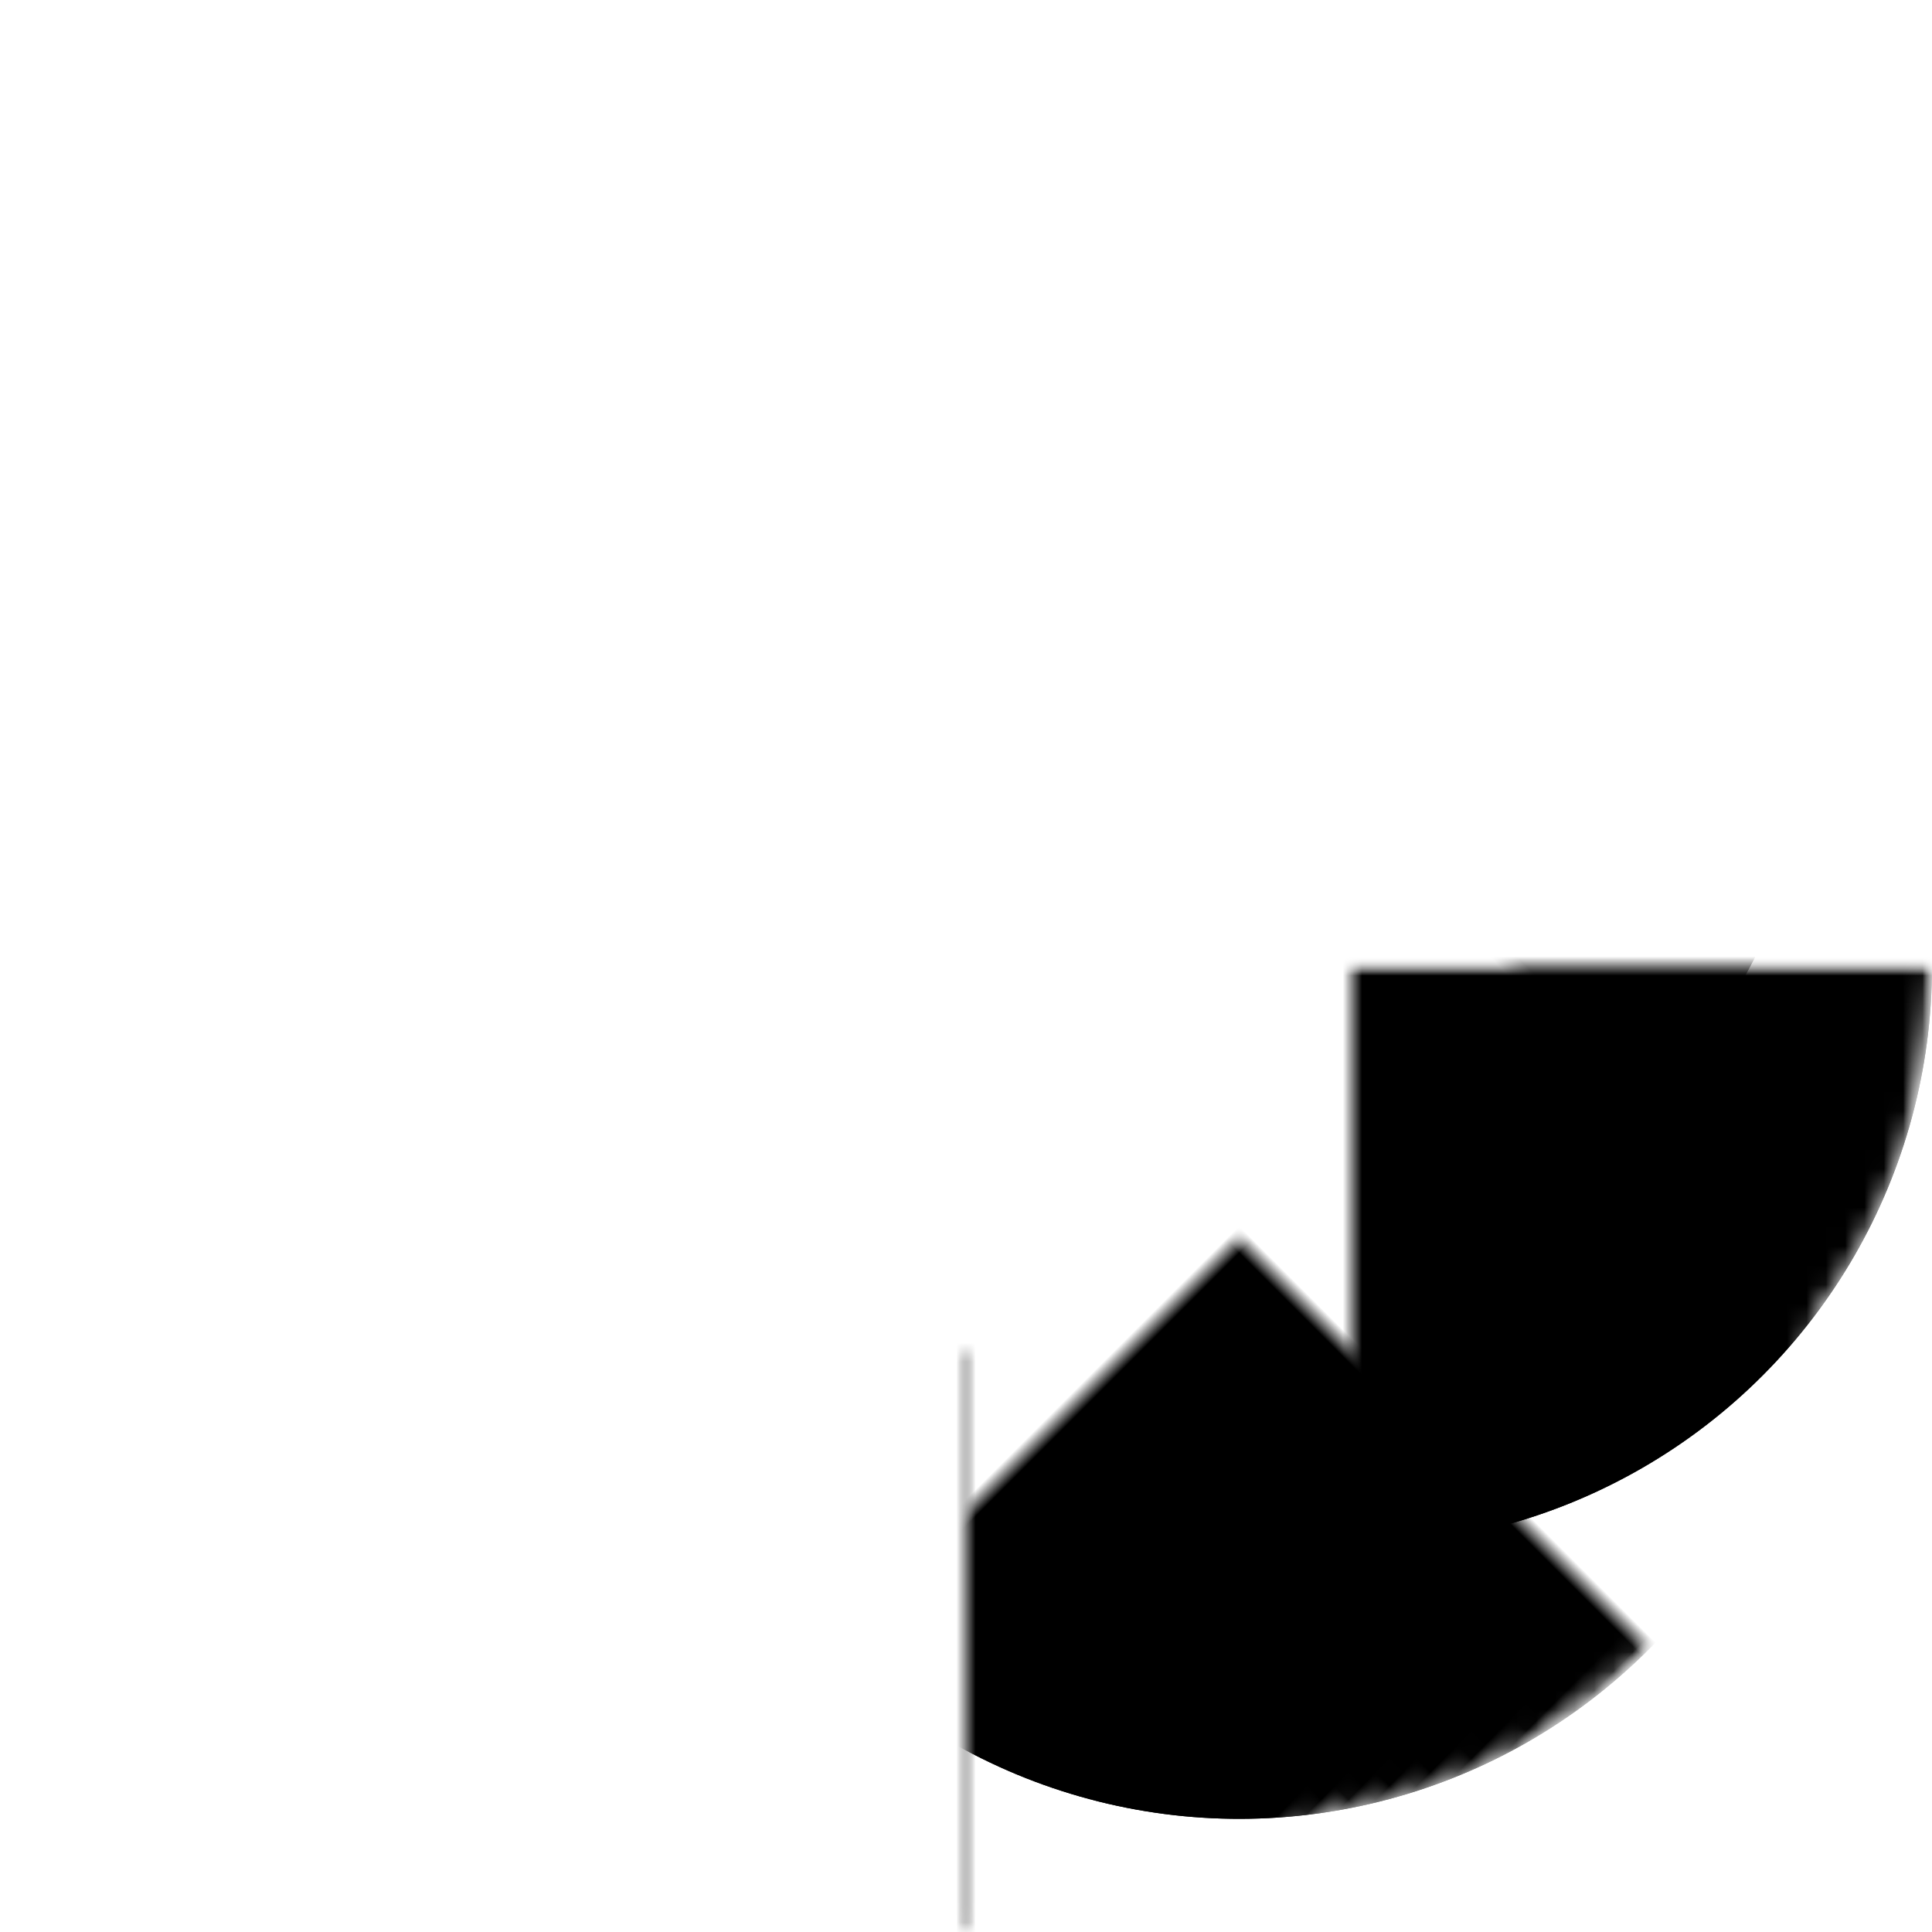 <svg xmlns="http://www.w3.org/2000/svg" viewBox="-50 -50 100 100" width="300" height="300">
  <defs>
    <mask id="mask-center">
      <circle r="50" fill="white"/>
      <circle r="30" fill="black"/>
    </mask>

    <mask id="mask-slice">
      <circle r="30" fill="white"/>
      <circle r="24" cy="15" fill="black"/>
    </mask>

    <radialGradient id="shadow-slice">
      <stop stop-color="hsl(0, 0%, 0%, 0)" offset="0.75" />
      <stop stop-color="hsl(0, 0%, 0%, 1)" offset="1" />
    </radialGradient>

    <g id="slice" mask="url(#mask-slice)">
      <circle r="30" />
      <circle r="30" opacity="0.15" fill="url(#shadow-slice)" />
    </g>
  </defs>
  <g mask="url(#mask-center)">
    <use href="#slice" transform="rotate(0) translate(20 0)" fill="hsl(0, 80%, 50%)" />
    <use href="#slice" transform="rotate(45) translate(20 0)" fill="hsl(45, 80%, 50%)" />
    <use href="#slice" transform="rotate(90) translate(20 0)" fill="hsl(90, 80%, 50%)" />
    <use href="#slice" transform="rotate(135) translate(20 0)" fill="hsl(135, 80%, 50%)" />
    <use href="#slice" transform="rotate(180) translate(20 0)" fill="hsl(180, 80%, 50%)" />
    <use href="#slice" transform="rotate(225) translate(20 0)" fill="hsl(225, 80%, 50%)" />
    <use href="#slice" transform="rotate(270) translate(20 0)" fill="hsl(270, 80%, 50%)" />
    <use href="#slice" transform="rotate(315) translate(20 0)" fill="hsl(315, 80%, 50%)" />
  </g>
</svg>